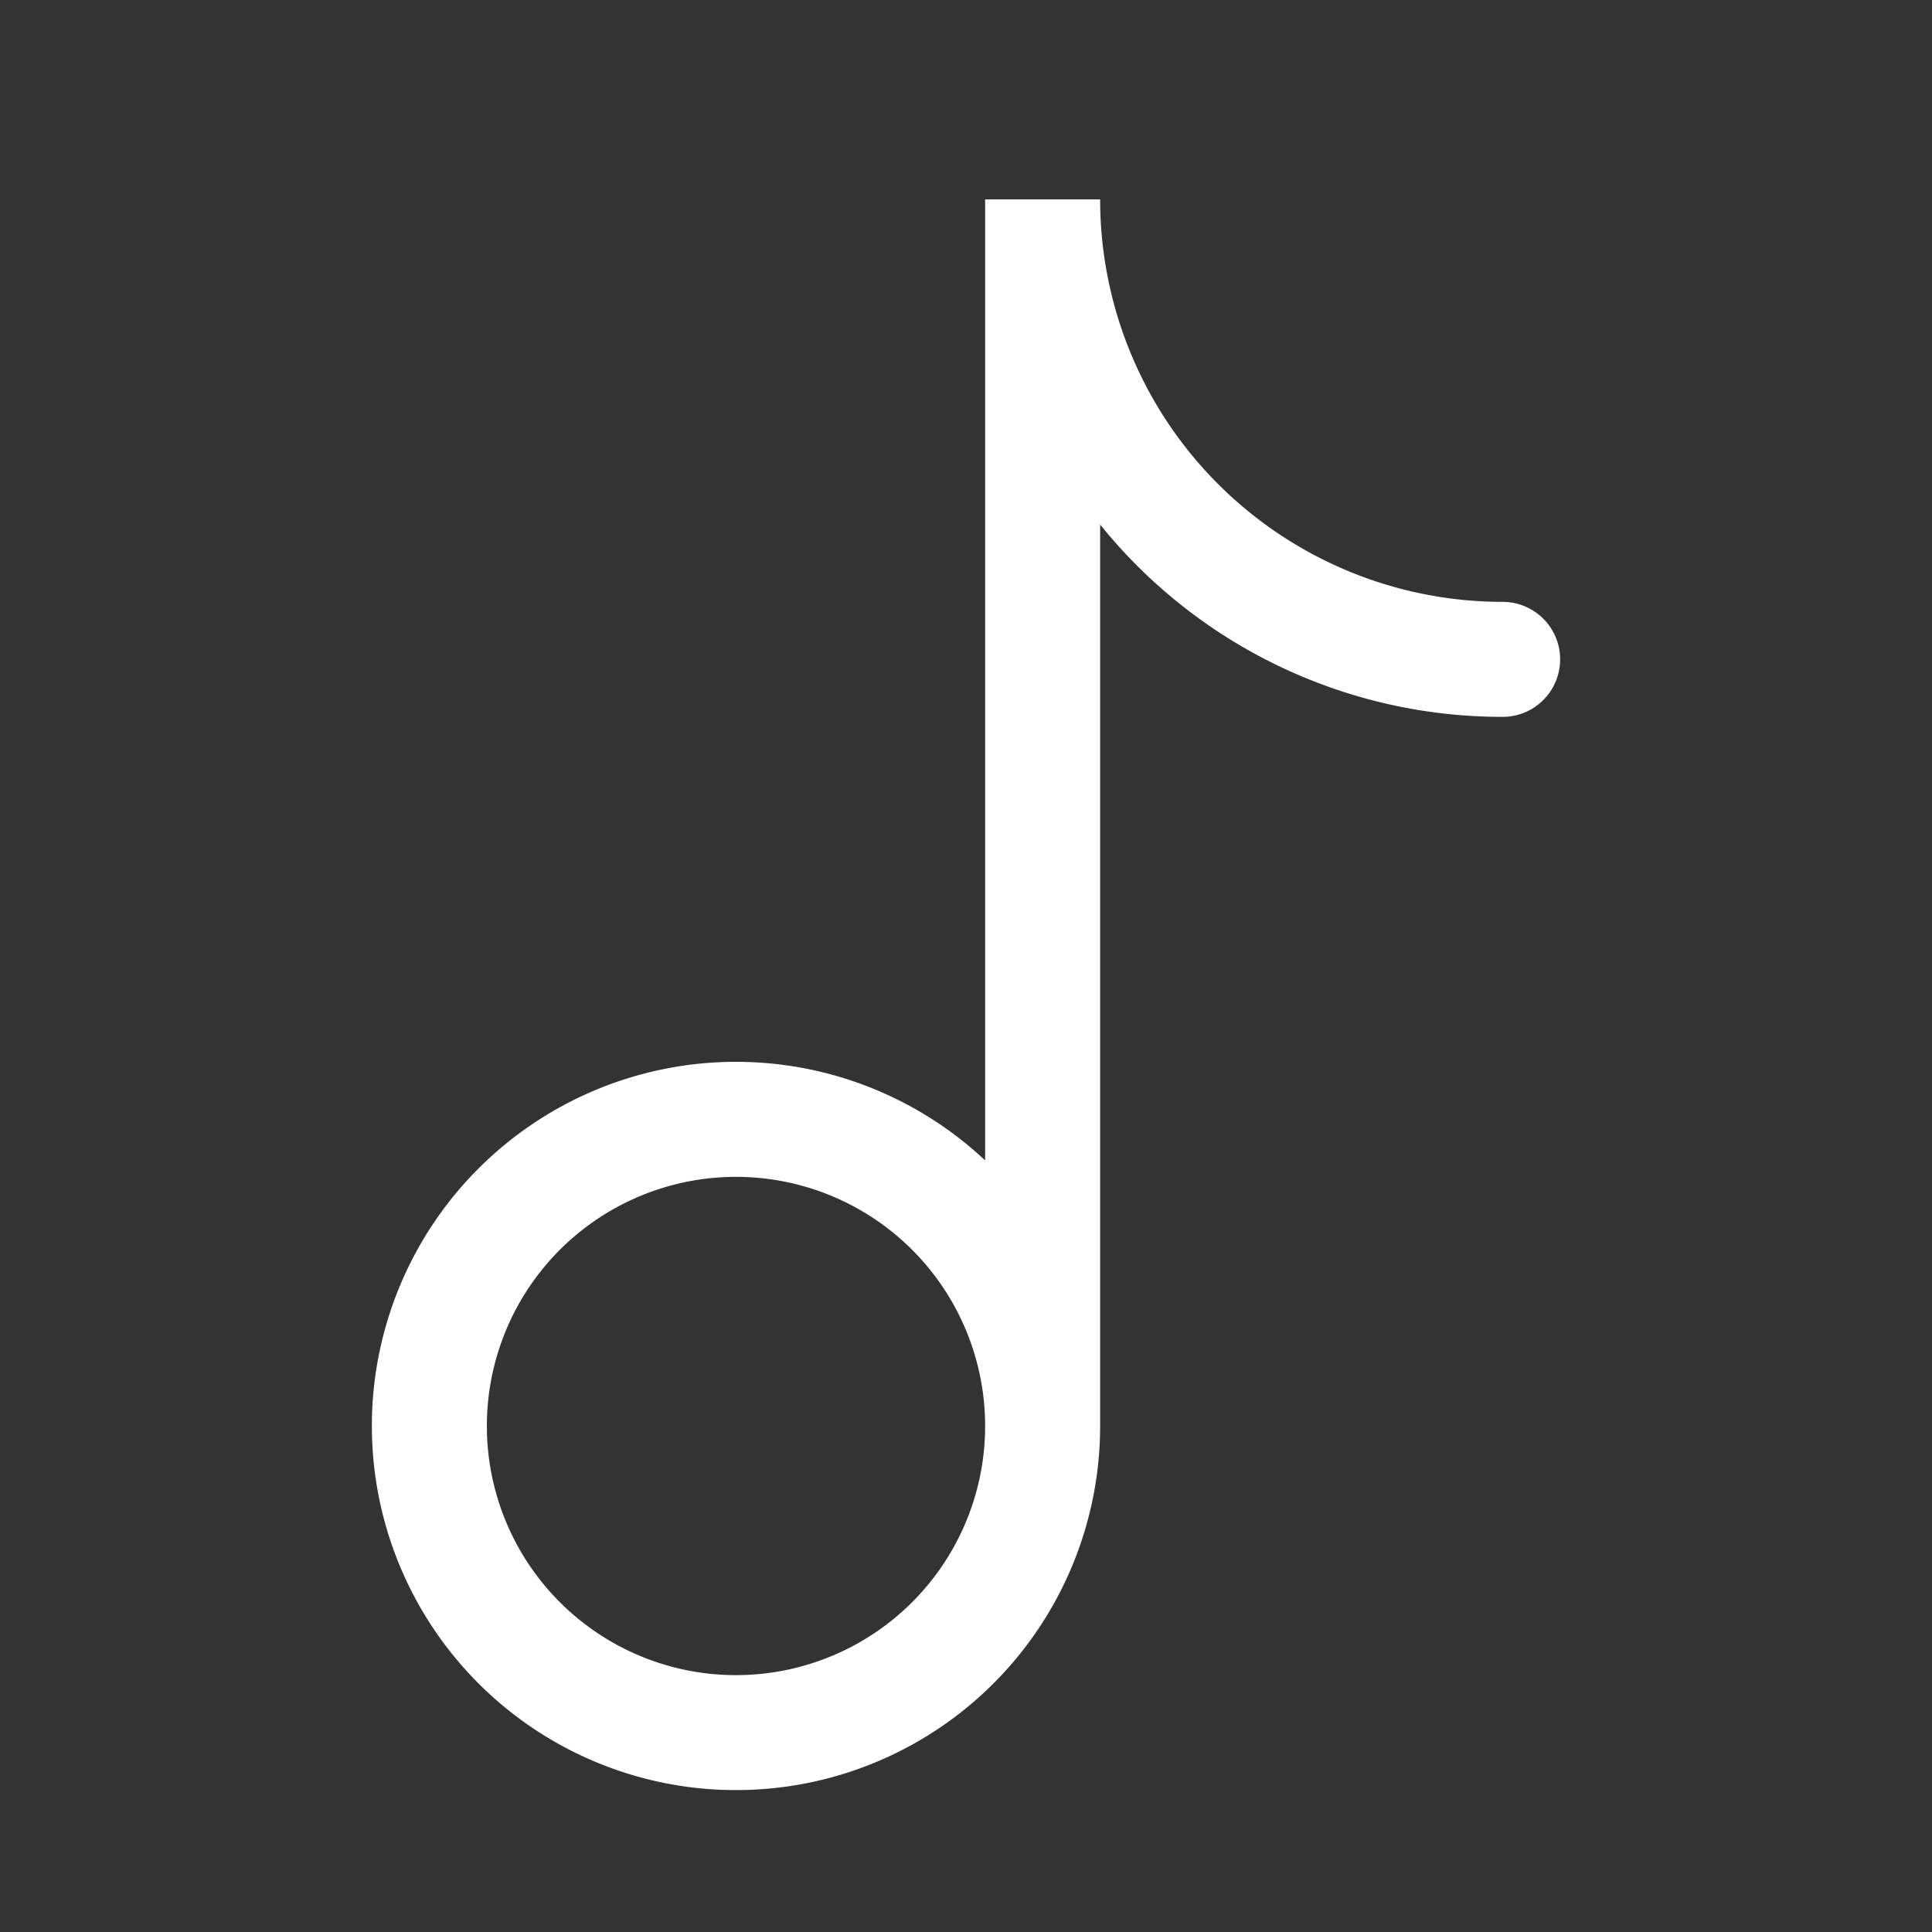 <svg xmlns="http://www.w3.org/2000/svg" width="21" height="21" fill="none">
  <rect width="100%" height="100%" fill="#333333" stroke="none"/>
  <path fill="#fff" fill-rule="evenodd" d="M11.958 2.167a4.375 4.375 0 0 0 4.375 4.375.625.625 0 1 1 0 1.25 5.614 5.614 0 0 1-4.375-2.09V15.5a3.958 3.958 0 1 1-1.25-2.887V2.167h1.25ZM10.708 15.5a2.708 2.708 0 1 0-5.416 0 2.708 2.708 0 0 0 5.416 0Z" clip-rule="evenodd"/>
</svg>
